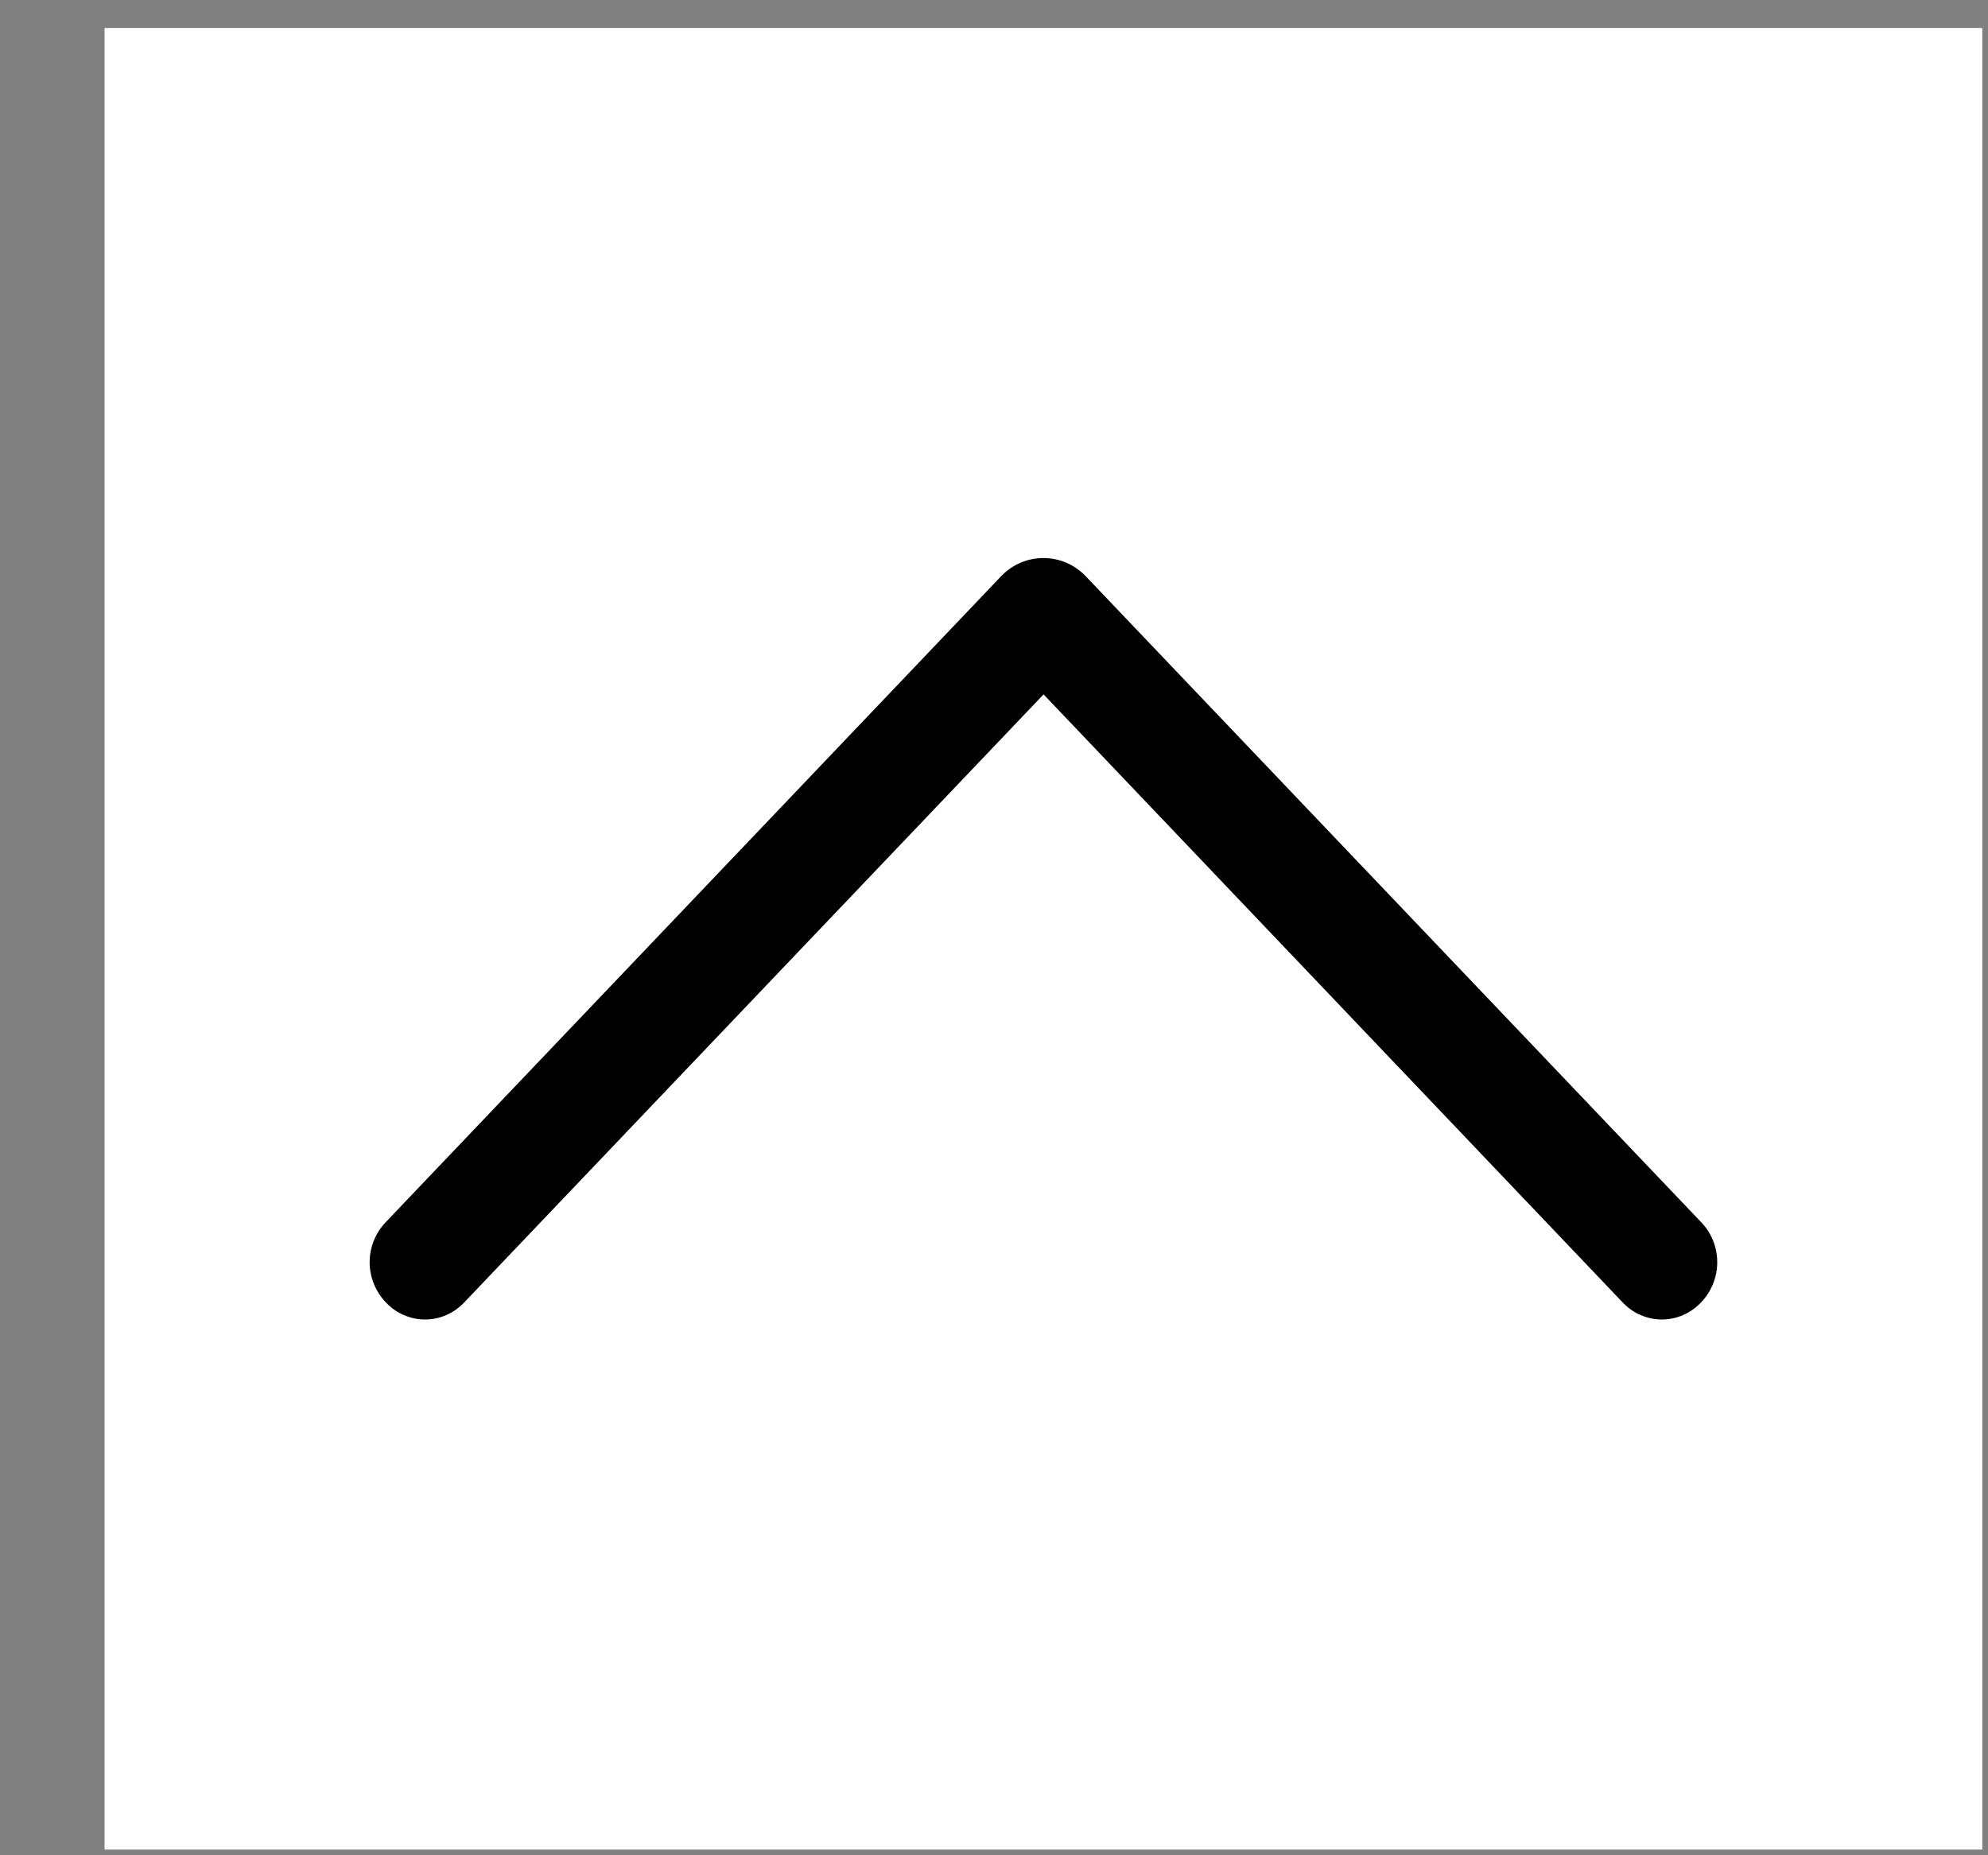 <svg width="15" height="14" viewBox="0 0 15 14" fill="none" xmlns="http://www.w3.org/2000/svg">
<rect x="0" y="0" width="15" height="14" fill="#808080" stroke="none"/>
<rect width="14.168" height="13.746" transform="translate(0.789 0.211)" fill="white"/>
<path d="M7.556 4.346L2.91 9.223C2.833 9.304 2.789 9.412 2.789 9.525C2.789 9.637 2.833 9.745 2.91 9.827L2.915 9.832C2.953 9.871 2.998 9.903 3.048 9.924C3.099 9.946 3.153 9.957 3.207 9.957C3.262 9.957 3.316 9.946 3.366 9.924C3.416 9.903 3.461 9.871 3.499 9.832L7.874 5.24L12.247 9.832C12.285 9.871 12.33 9.903 12.38 9.924C12.431 9.946 12.485 9.957 12.539 9.957C12.594 9.957 12.648 9.946 12.698 9.924C12.748 9.903 12.793 9.871 12.831 9.832L12.836 9.827C12.914 9.745 12.957 9.637 12.957 9.525C12.957 9.412 12.914 9.304 12.836 9.223L8.19 4.346C8.149 4.304 8.1 4.269 8.045 4.246C7.991 4.223 7.932 4.211 7.873 4.211C7.814 4.211 7.755 4.223 7.701 4.246C7.646 4.269 7.597 4.304 7.556 4.346Z" fill="black"/>
</svg>
